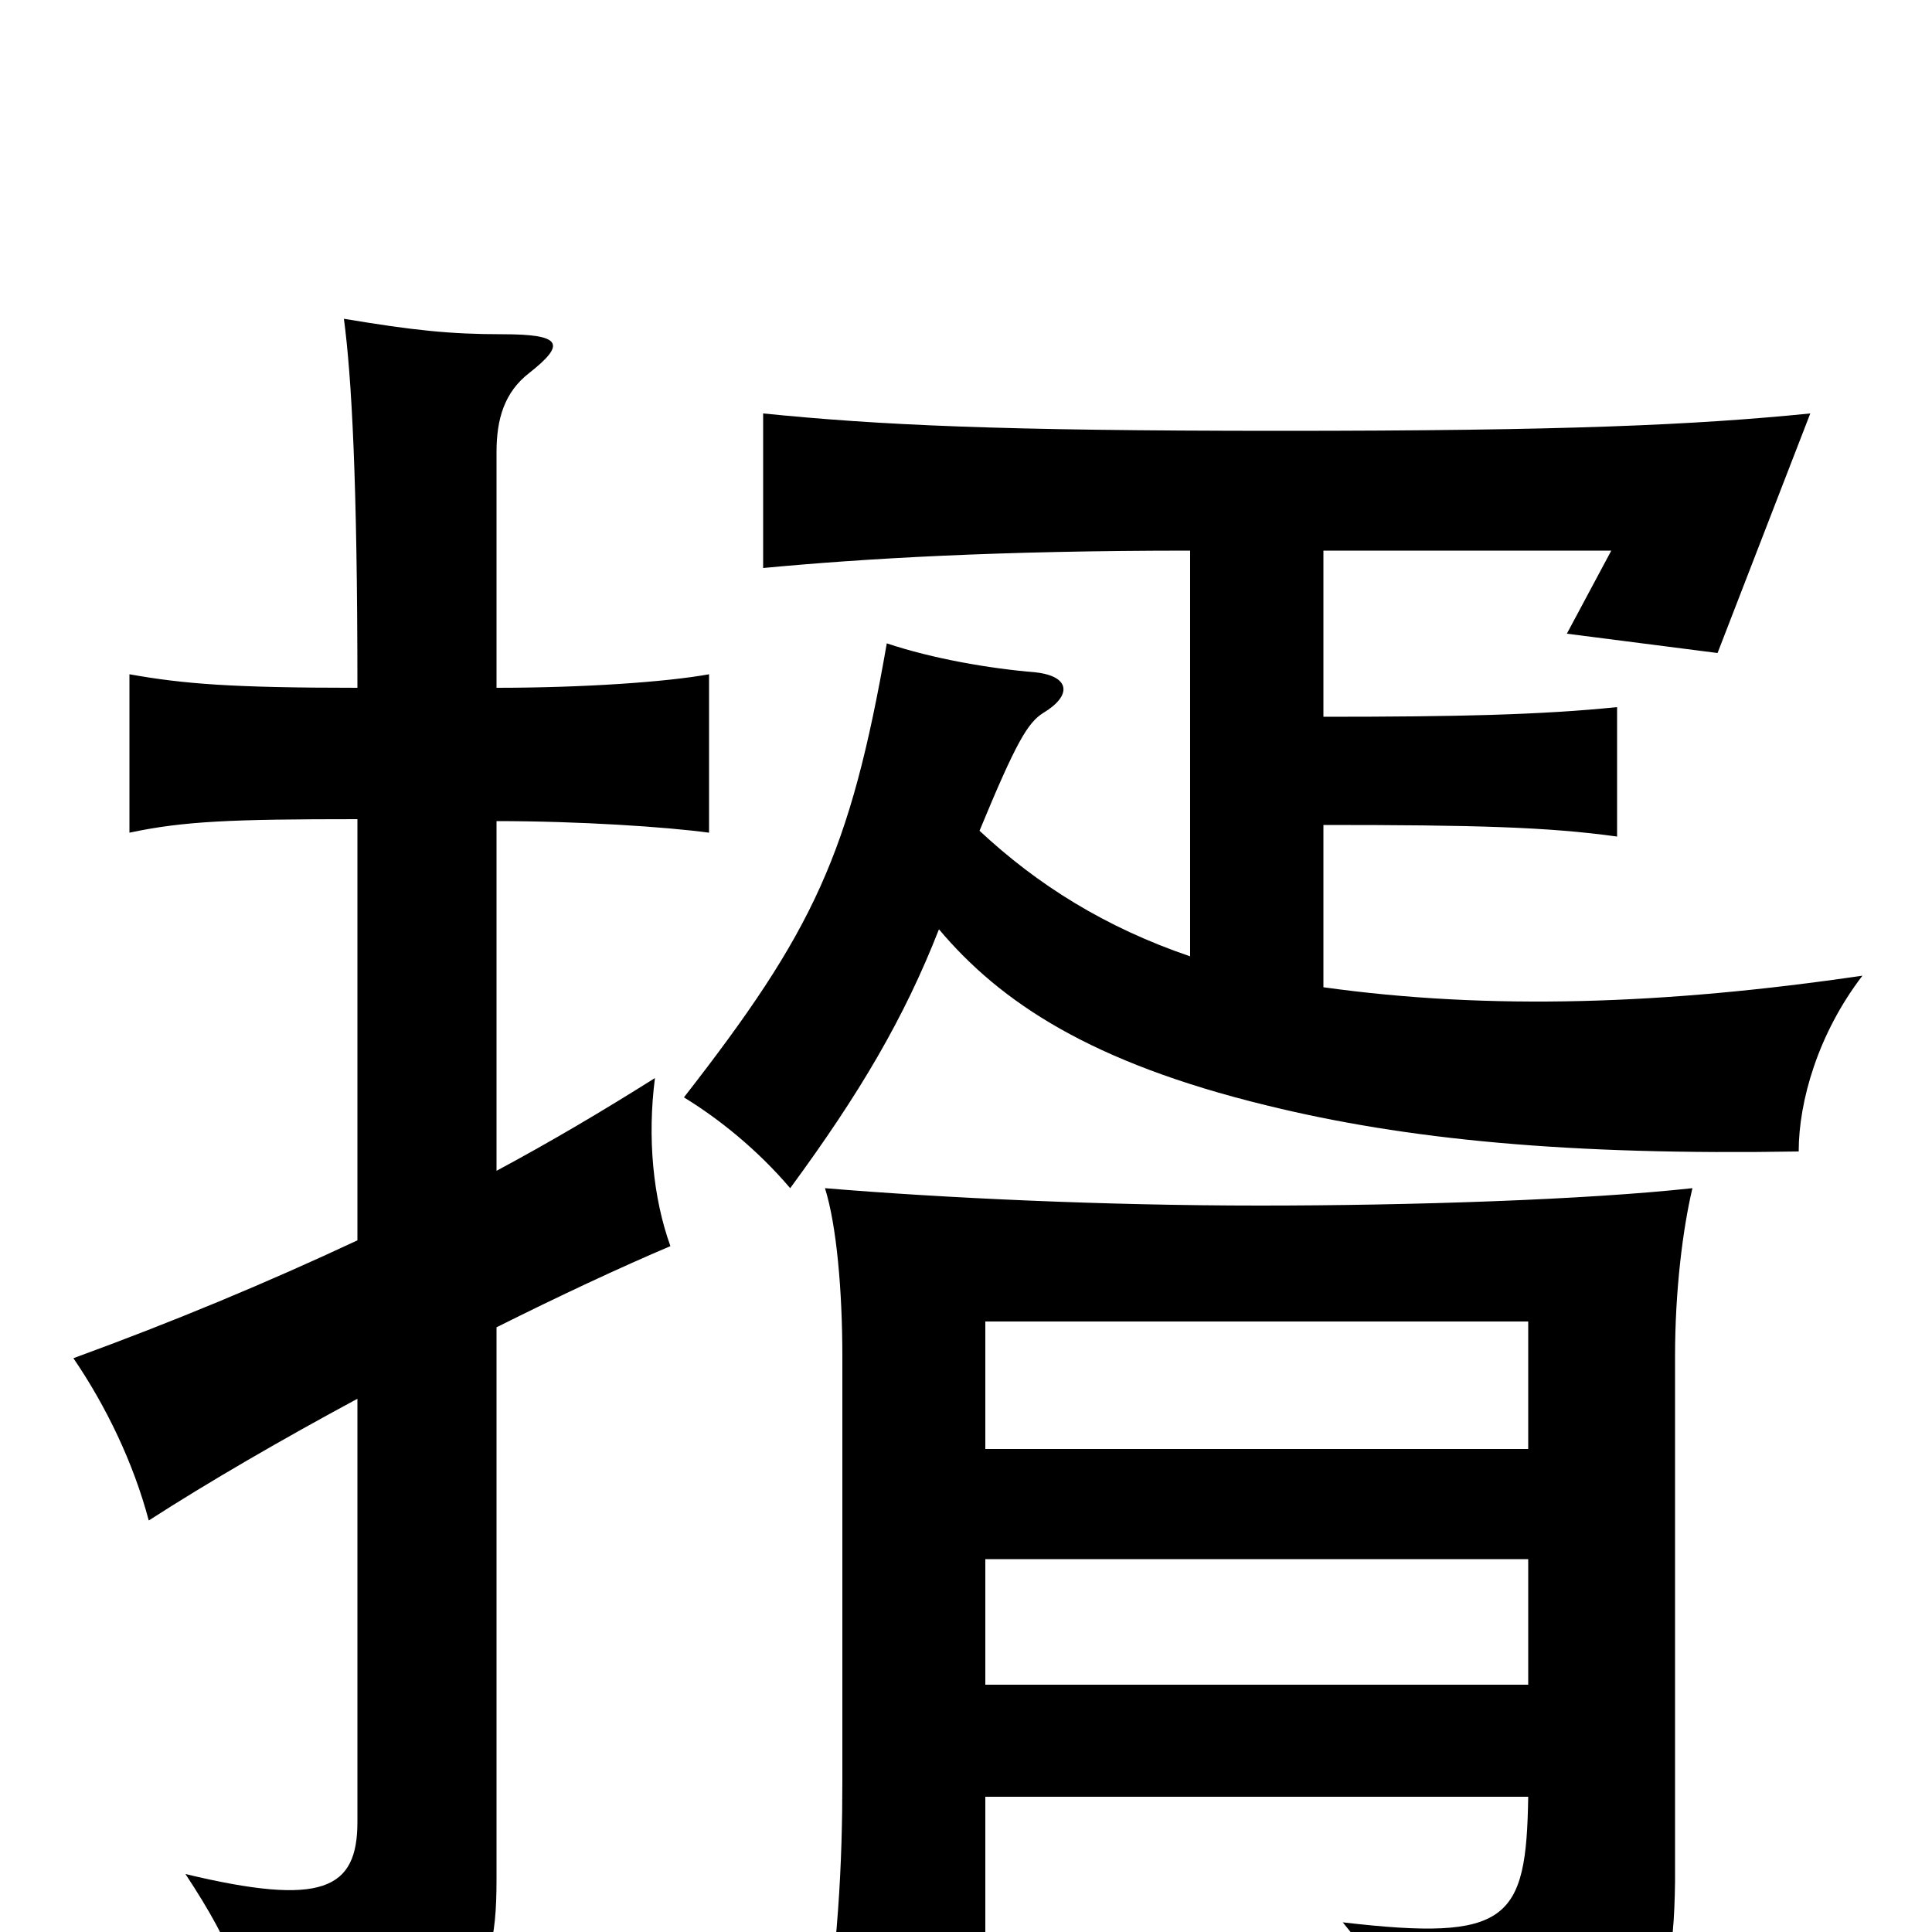 <svg xmlns="http://www.w3.org/2000/svg" viewBox="0 -1000 1000 1000">
	<path fill="#000000" d="M185 -576V-358C138 -336 90 -316 38 -297C55 -272 69 -243 77 -213C108 -233 146 -255 185 -276V-57C185 -22 167 -13 96 -30C121 8 130 31 132 71C242 44 257 35 257 -27V-313C289 -329 321 -344 347 -355C338 -380 335 -411 339 -442C312 -425 285 -409 257 -394V-575C300 -575 345 -572 367 -569V-651C345 -647 302 -644 257 -644V-766C257 -783 261 -797 274 -807C293 -822 291 -827 260 -827C233 -827 214 -829 178 -835C182 -805 185 -751 185 -644C120 -644 95 -646 67 -651V-569C95 -575 120 -576 185 -576ZM791 -70C790 -6 781 5 695 -5C720 25 731 50 734 84C851 65 866 51 867 -26V-298C867 -332 871 -364 876 -385C821 -379 731 -376 652 -376C571 -376 487 -380 427 -385C433 -366 436 -332 436 -298V-78C436 -37 434 11 424 67H510V-70ZM510 -250V-316H791V-250ZM791 -193V-128H510V-193ZM486 -519C518 -481 565 -450 655 -428C728 -410 812 -402 931 -404C931 -430 941 -465 964 -495C862 -480 771 -477 685 -489V-573C763 -573 801 -572 837 -567V-634C798 -630 754 -629 685 -629V-715H834L811 -672L889 -662L937 -786C877 -780 810 -777 663 -777C516 -777 455 -780 395 -786V-706C448 -711 517 -715 616 -715V-505C572 -520 537 -542 507 -570C526 -616 532 -626 540 -631C555 -640 554 -650 536 -652C512 -654 483 -659 459 -667C440 -558 421 -518 354 -432C372 -421 392 -405 409 -385C445 -434 468 -473 486 -519Z"/>
</svg>